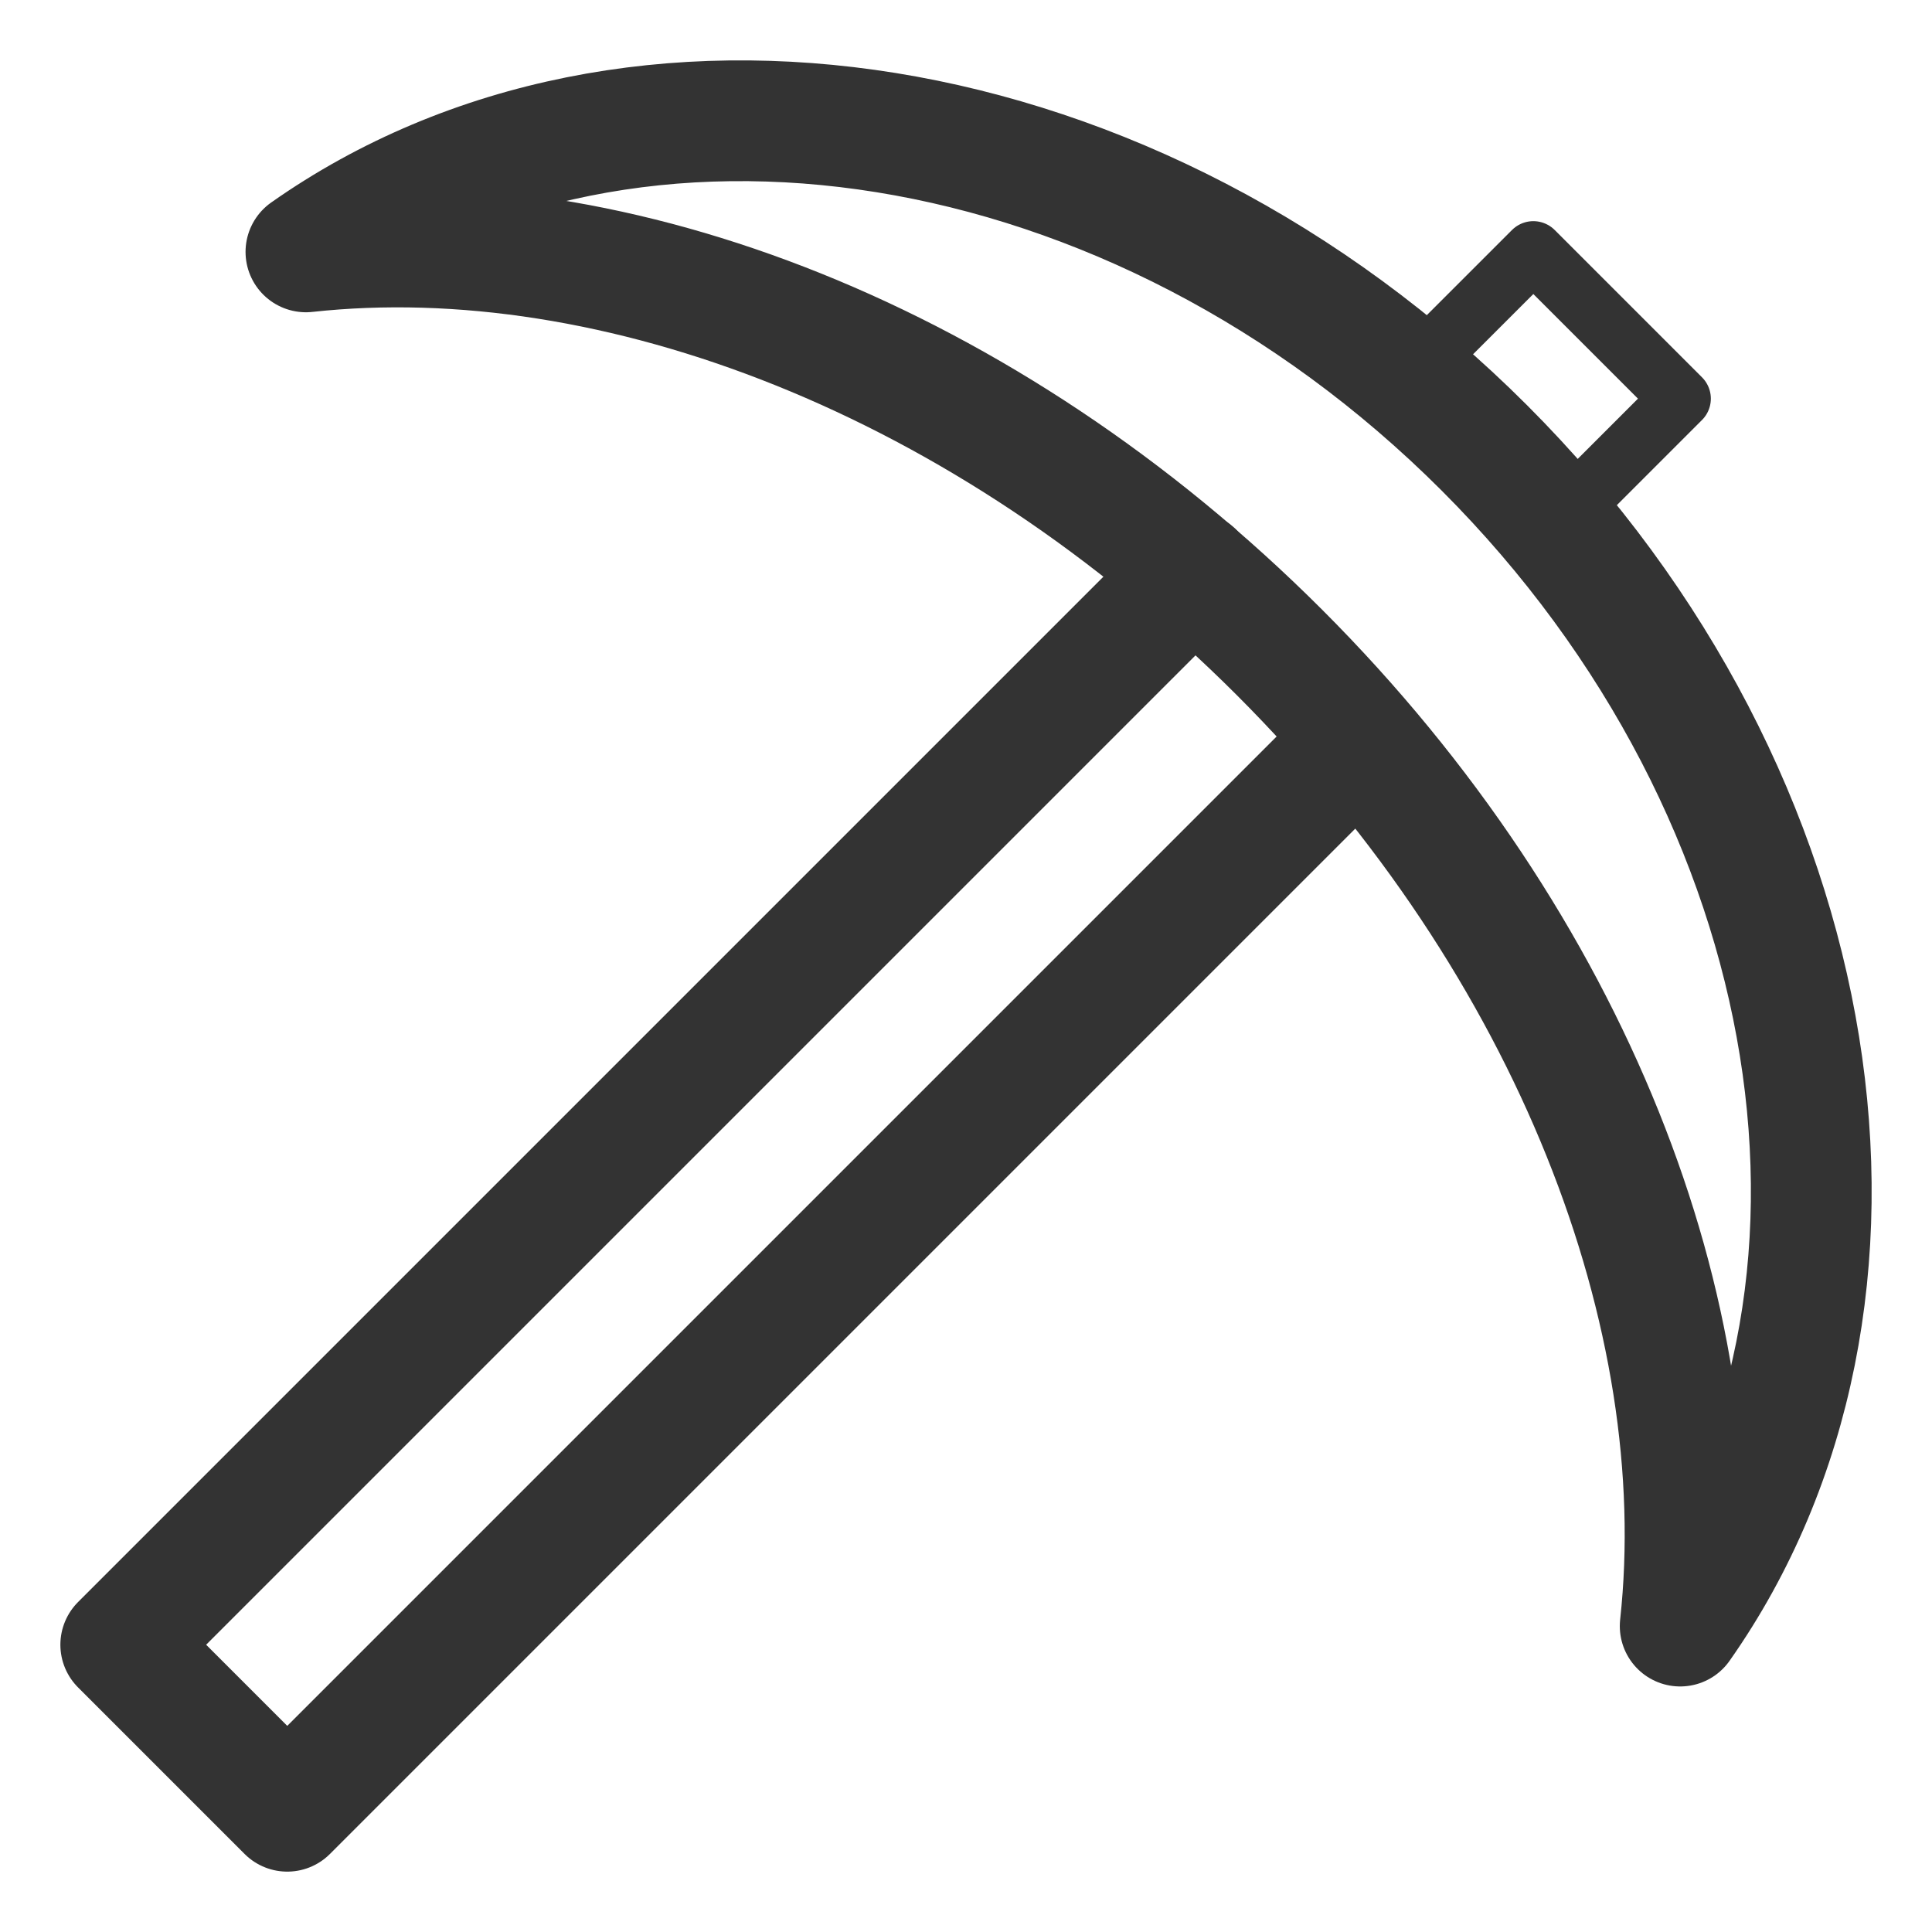 <?xml version="1.0" encoding="utf-8"?>
<!-- Generator: Adobe Illustrator 18.0.0, SVG Export Plug-In . SVG Version: 6.00 Build 0)  -->
<!DOCTYPE svg PUBLIC "-//W3C//DTD SVG 1.1//EN" "http://www.w3.org/Graphics/SVG/1.1/DTD/svg11.dtd">
<svg version="1.1" id="Icons" xmlns="http://www.w3.org/2000/svg" xmlns:xlink="http://www.w3.org/1999/xlink" x="0px" y="0px"
	 viewBox="0 0 32 32" enable-background="new 0 0 32 32" xml:space="preserve">
<g>
	<path fill="none" stroke="#333333" stroke-width="2" stroke-linecap="round" stroke-linejoin="round" stroke-miterlimit="10" d="
		M21.193,10.807c4.866,4.866,7.193,11.016,6.636,16.126c3.797-5.398,2.552-13.719-3.245-19.516
		C18.786,1.62,10.466,0.374,5.067,4.172C10.177,3.614,16.327,5.941,21.193,10.807z"/>
	
		<polyline fill="none" stroke="#333333" stroke-width="2" stroke-linecap="round" stroke-linejoin="round" stroke-miterlimit="10" points="
		22.51,12.248 4.758,30 2,27.242 19.765,9.477 	"/>
	<polyline fill="none" stroke="#333333" stroke-linecap="round" stroke-linejoin="round" stroke-miterlimit="10" points="
		23.43,6.129 25.397,4.163 27.837,6.603 25.972,8.468 	"/>
</g>
</svg>
